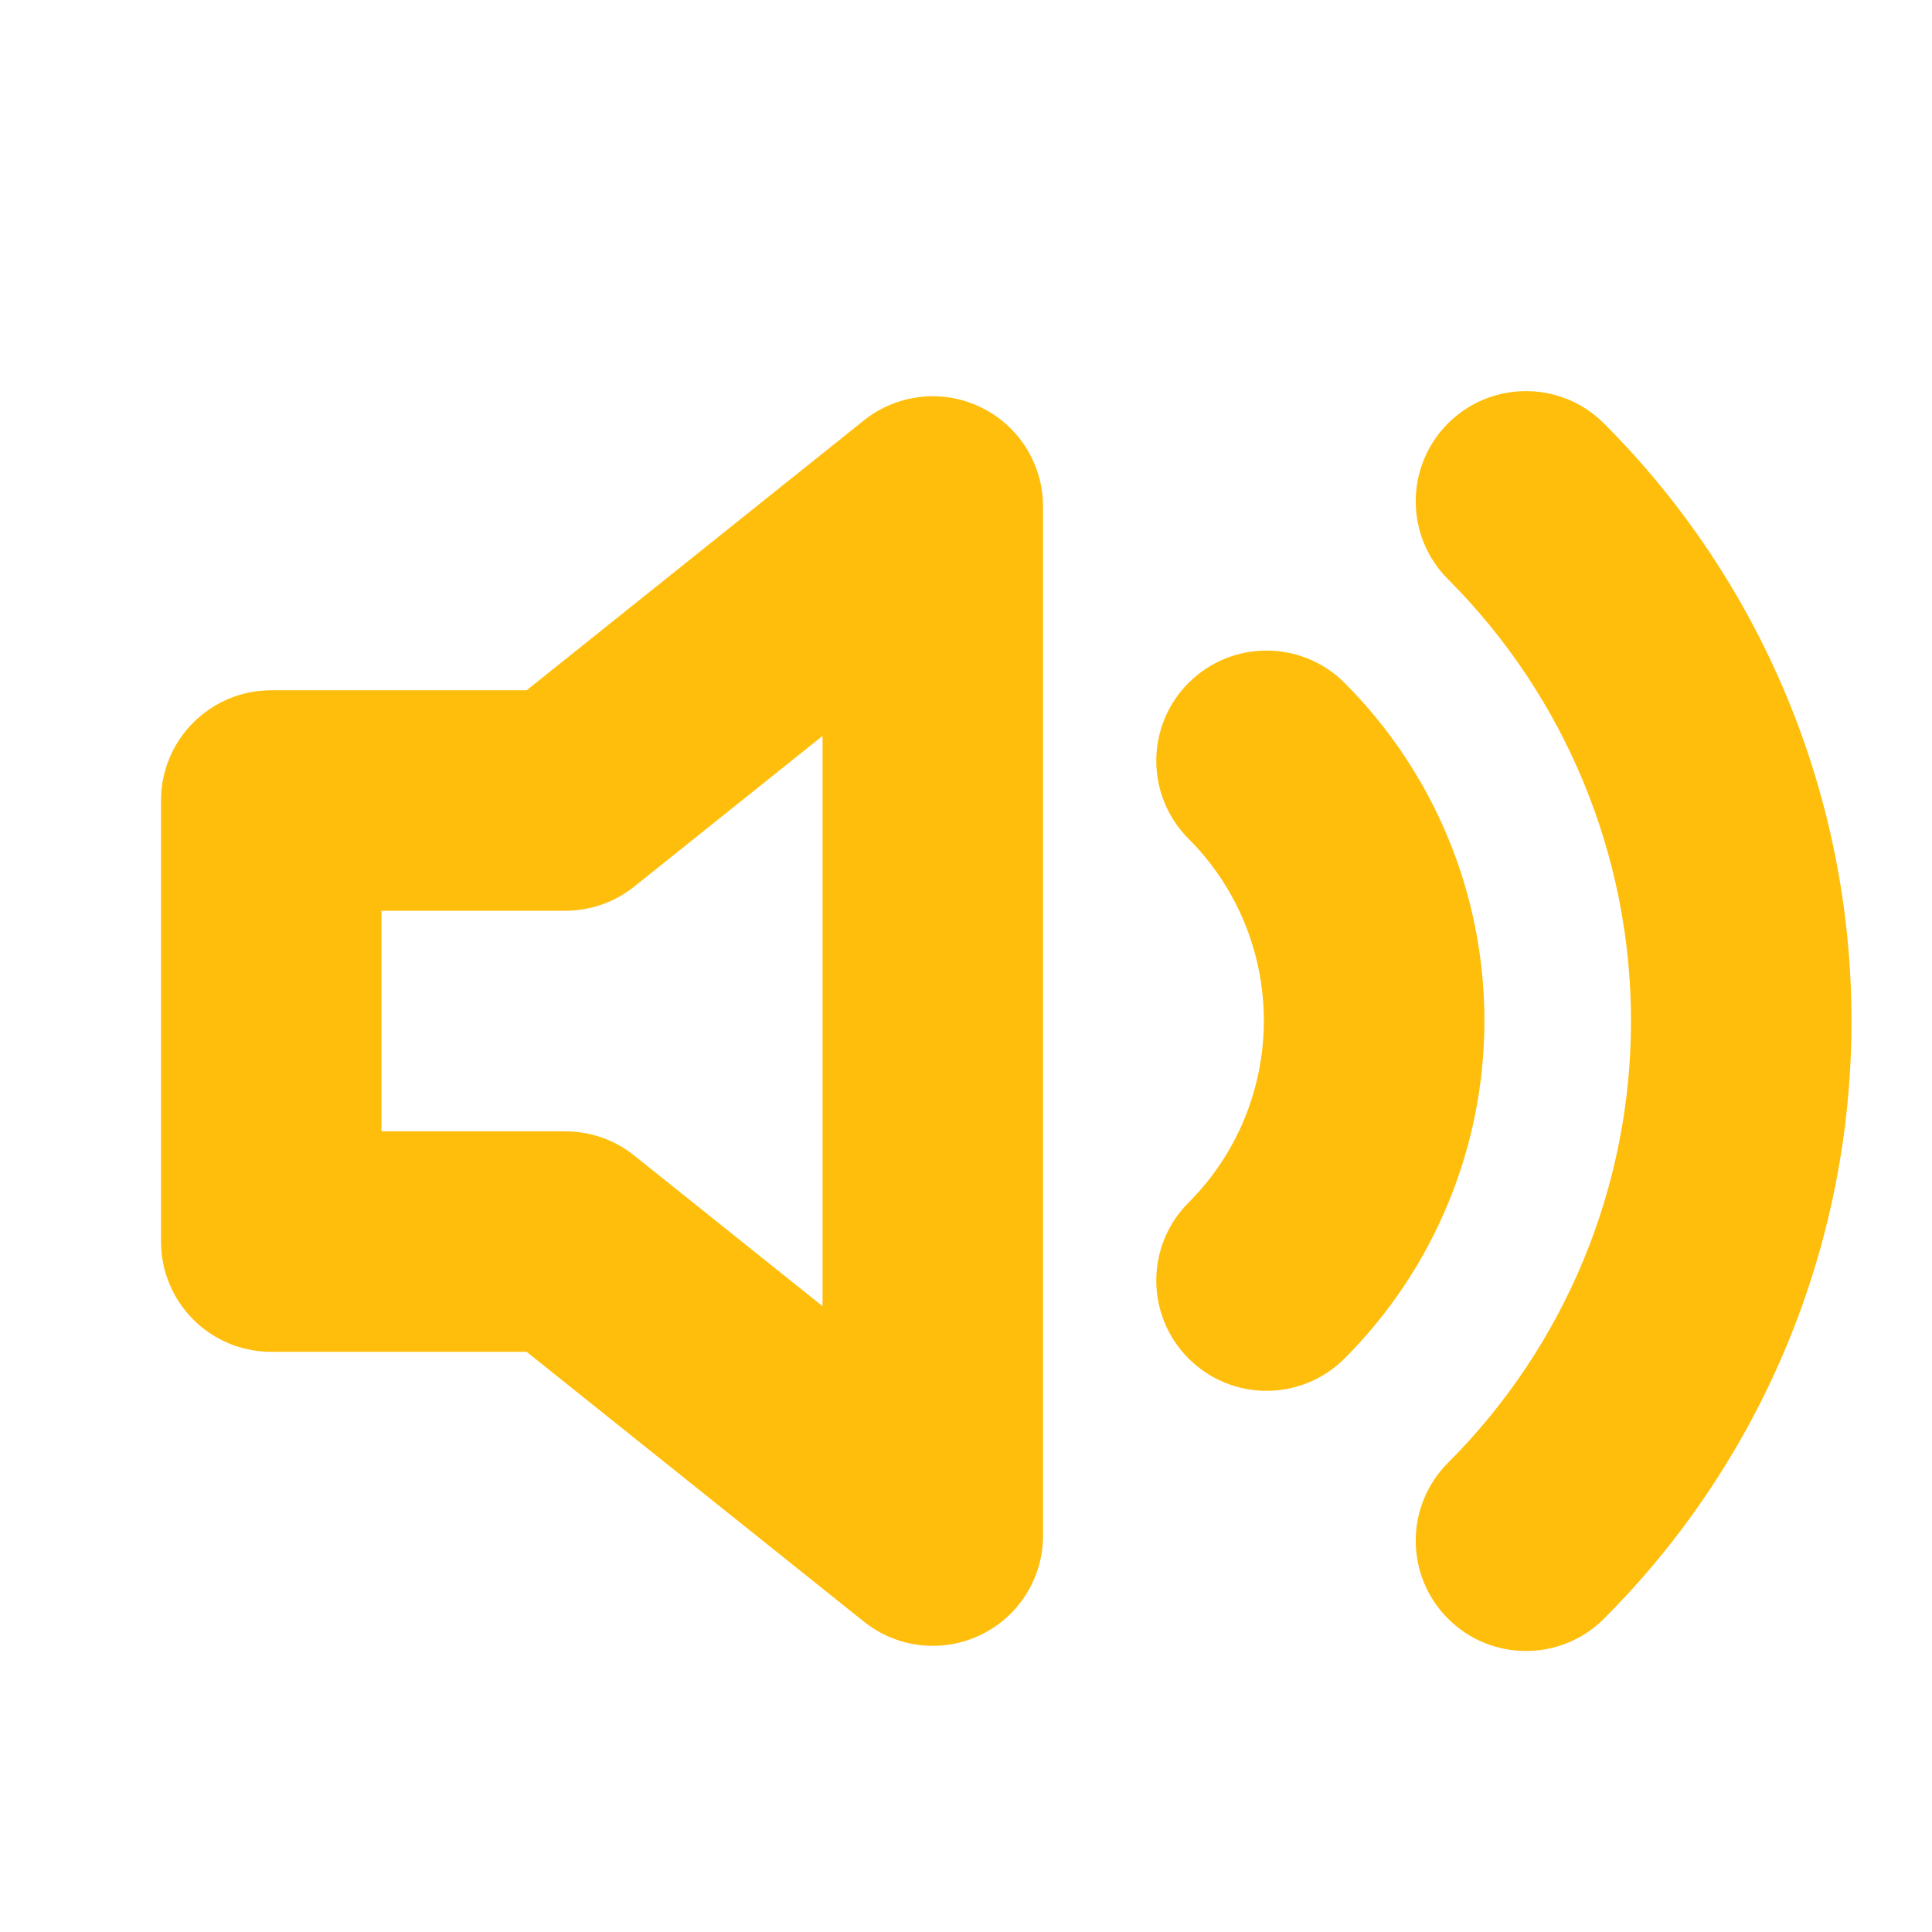 <svg width="24" height="24" viewBox="0 0 24 24" fill="#FFBE0B" xmlns="http://www.w3.org/2000/svg">
<path fill-rule="evenodd" clip-rule="evenodd" d="M19.925 5.26C19.391 4.725 18.523 4.725 17.988 5.259C17.453 5.794 17.453 6.661 17.988 7.196C19.443 8.652 20.261 10.626 20.261 12.684C20.261 14.742 19.443 16.716 17.988 18.171C17.453 18.706 17.453 19.574 17.988 20.108C18.523 20.643 19.391 20.643 19.925 20.108C21.894 18.139 23 15.468 23 12.684C23 9.899 21.894 7.229 19.925 5.26ZM16.702 8.483C16.167 7.948 15.3 7.948 14.765 8.483C14.23 9.018 14.23 9.885 14.765 10.42C15.364 11.019 15.7 11.832 15.7 12.679C15.7 13.527 15.364 14.34 14.765 14.939C14.23 15.474 14.23 16.341 14.765 16.876C15.3 17.411 16.167 17.411 16.702 16.876C17.815 15.763 18.44 14.253 18.44 12.679C18.44 11.105 17.815 9.596 16.702 8.483ZM12.957 6.292C12.957 5.766 12.656 5.286 12.181 5.058C11.707 4.829 11.143 4.894 10.732 5.222L6.542 8.575H3.37C2.613 8.575 2 9.188 2 9.945V15.423C2 16.18 2.613 16.793 3.37 16.793H6.542L10.732 20.145C11.143 20.474 11.707 20.538 12.181 20.31C12.656 20.082 12.957 19.602 12.957 19.076V6.292ZM7.878 11.014L10.218 9.142V16.226L7.878 14.354C7.635 14.159 7.333 14.054 7.022 14.054H4.739V11.314H7.022C7.333 11.314 7.635 11.208 7.878 11.014Z" />
</svg>
